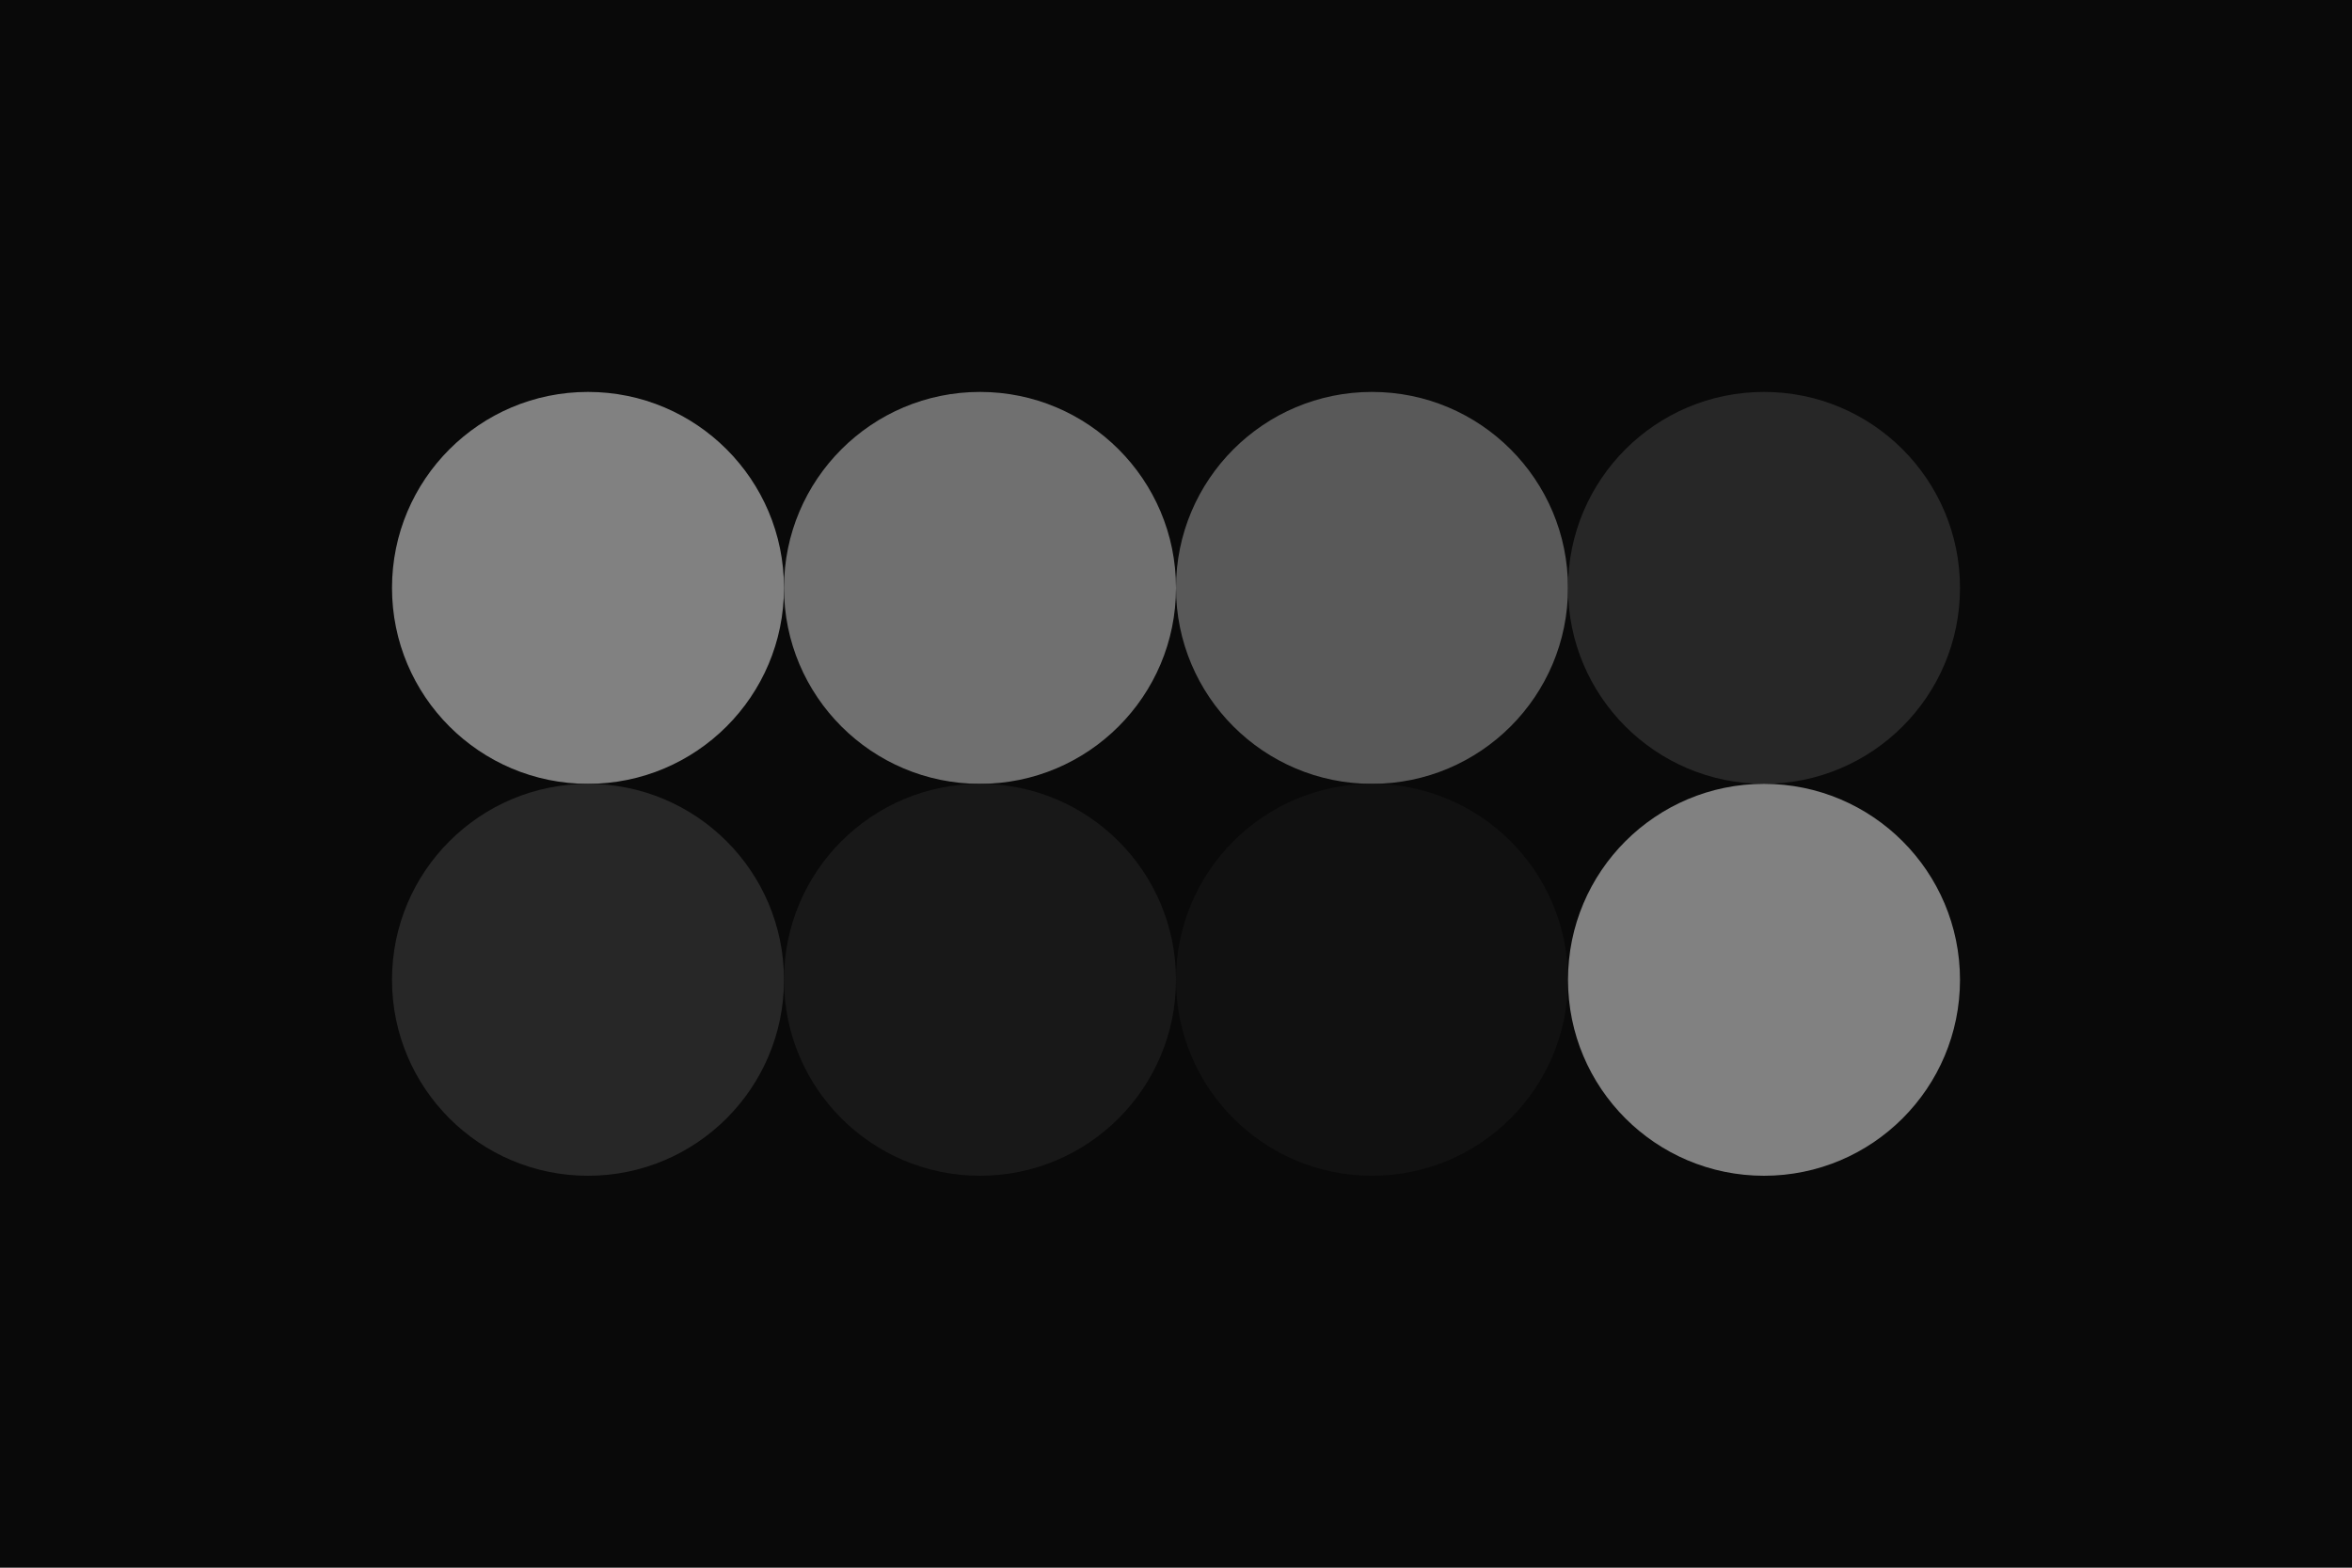 <svg xmlns="http://www.w3.org/2000/svg" width="96" height="64" baseProfile="full" version="1.1"><rect id="background" width="96" height="64" fill="#090909"/><circle id="f_high" cx="24" cy="24" r="8" fill="#818181"/><circle id="f_med" cx="40" cy="24" r="8" fill="#707070"/><circle id="f_low" cx="56" cy="24" r="8" fill="#595959"/><circle id="f_inv" cx="72" cy="24" r="8" fill="#272727"/><circle id="b_high" cx="24" cy="40" r="8" fill="#272727"/><circle id="b_med" cx="40" cy="40" r="8" fill="#181818"/><circle id="b_low" cx="56" cy="40" r="8" fill="#111"/><circle id="b_inv" cx="72" cy="40" r="8" fill="#818181"/></svg>